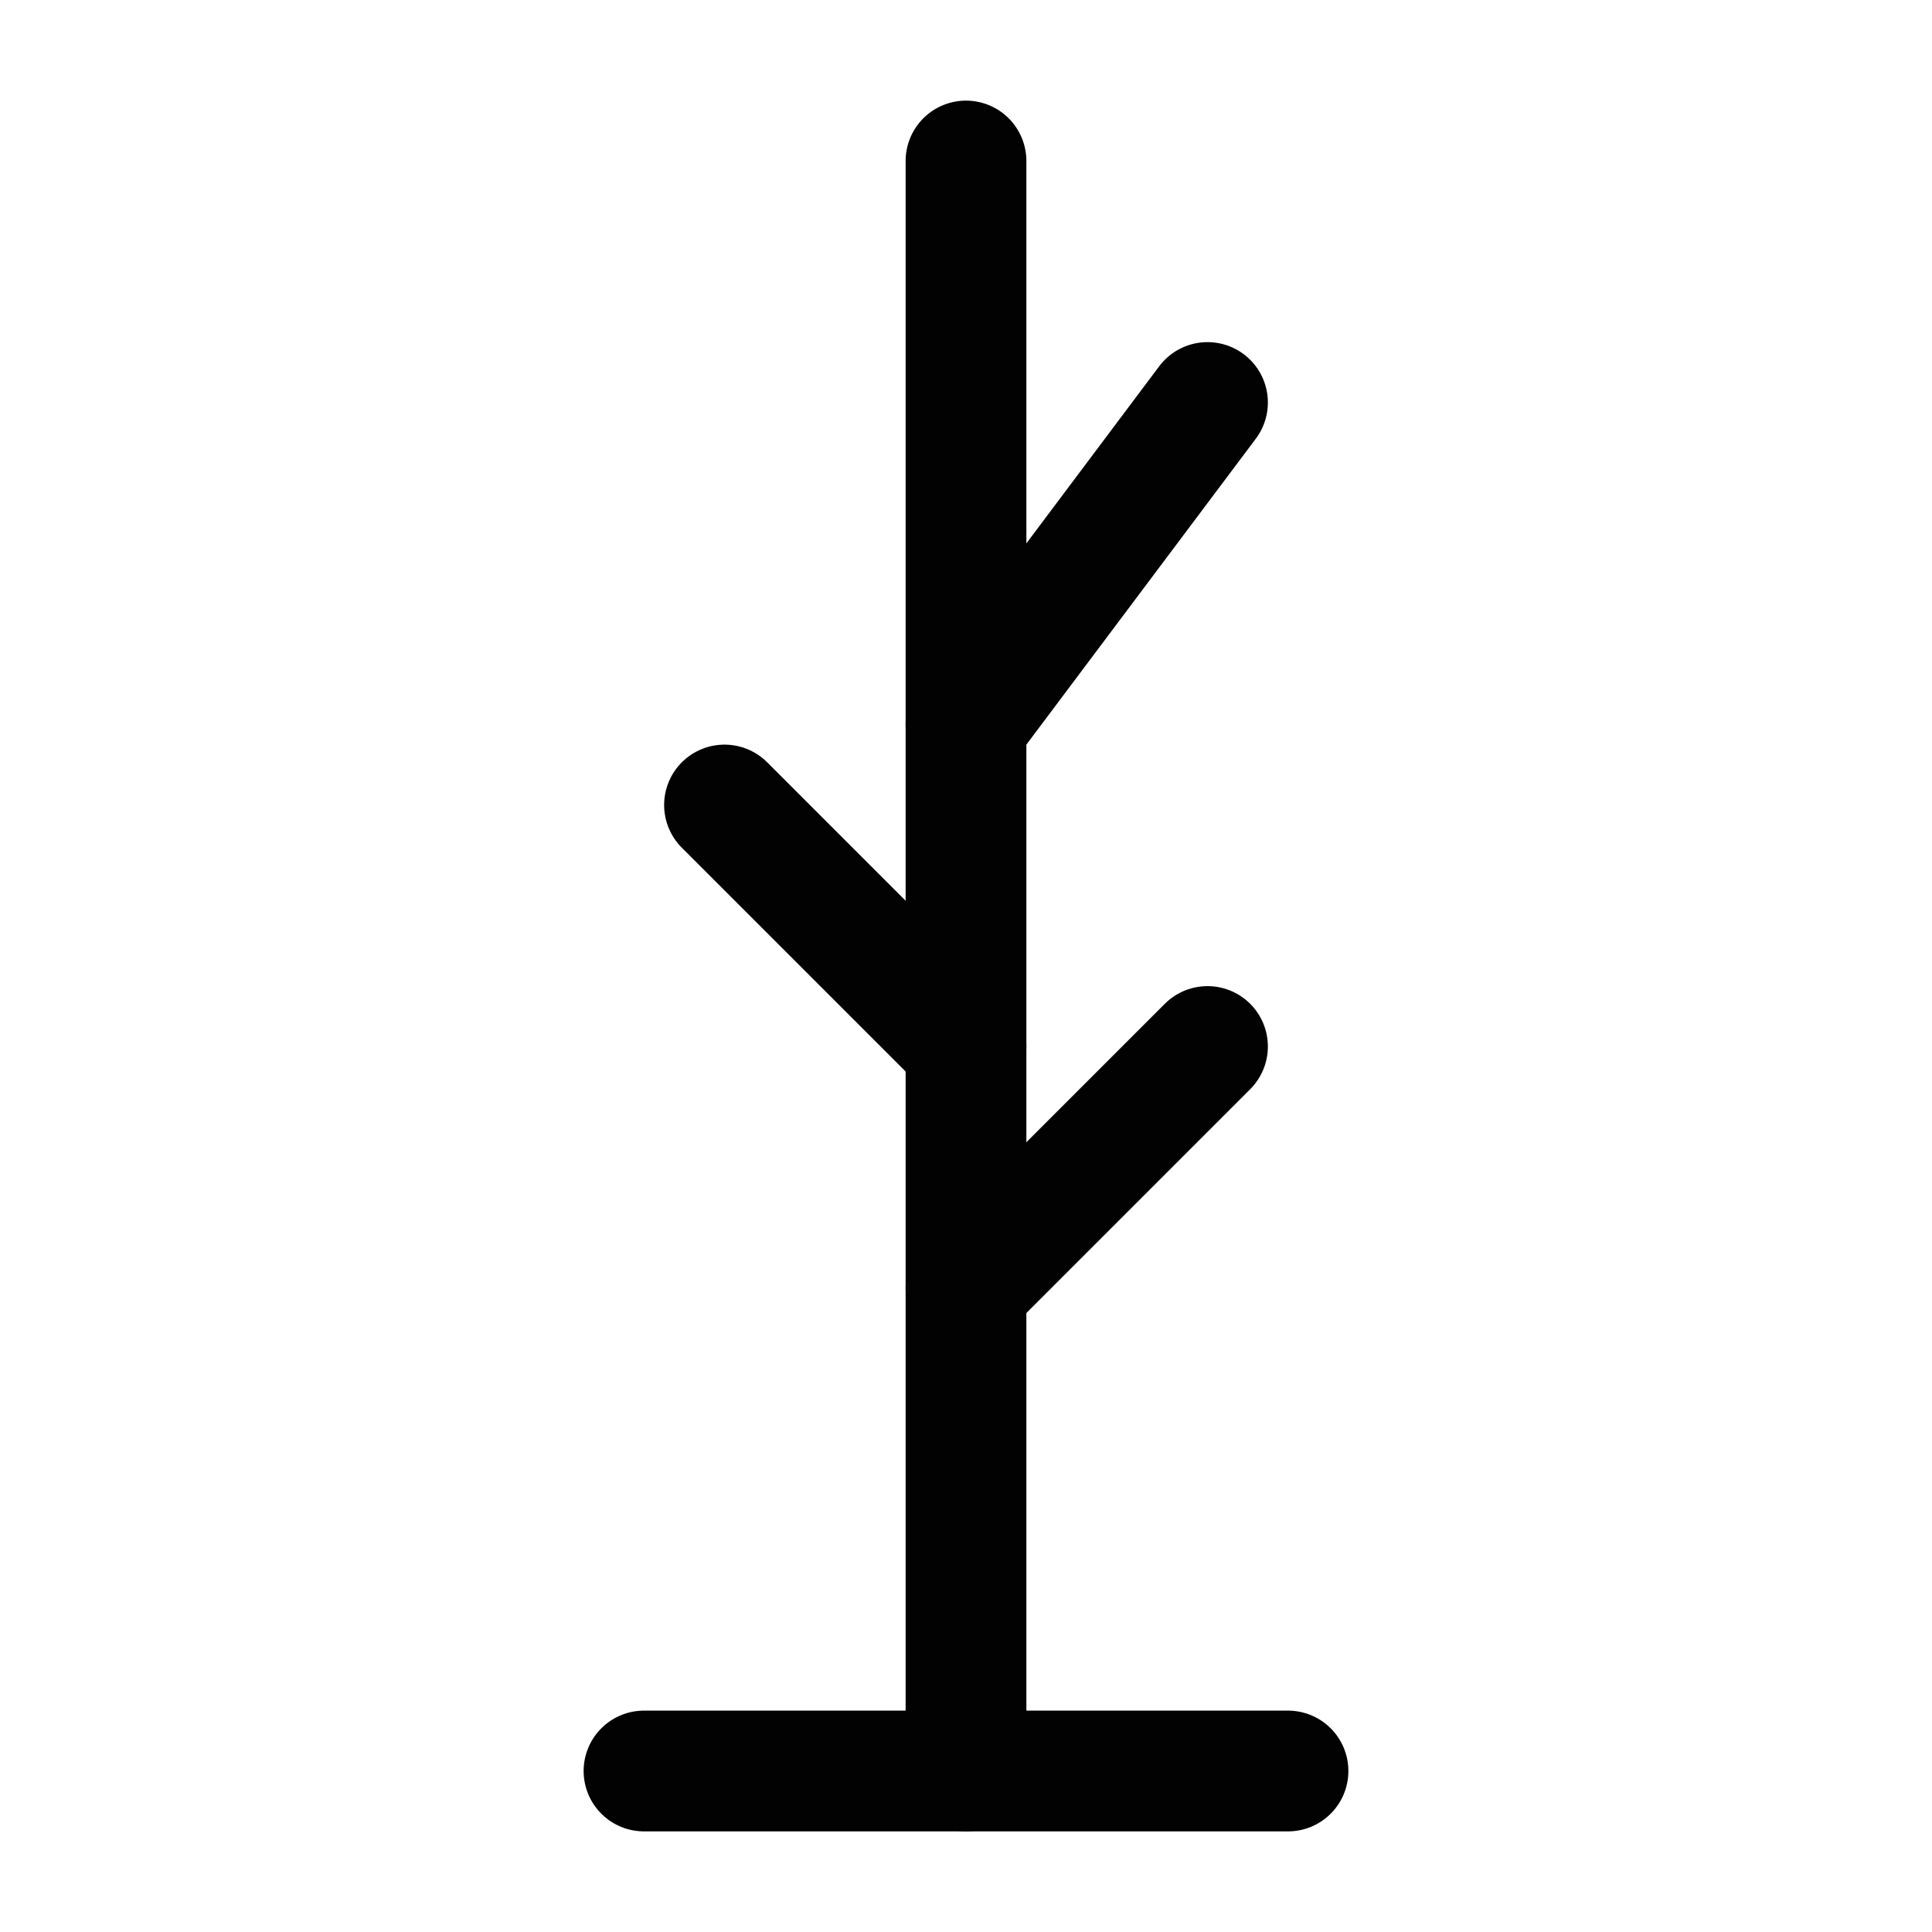 <svg width="24" height="24" viewBox="0 0 24 24" fill="none" xmlns="http://www.w3.org/2000/svg">
<path d="M12 2V22" stroke="#020203" stroke-width="1.5" stroke-linecap="round"/>
<path d="M9 10L12 13" stroke="#020203" stroke-width="1.5" stroke-linecap="round"/>
<path d="M15 13L12 16" stroke="#020203" stroke-width="1.5" stroke-linecap="round"/>
<path d="M15 5L12 9" stroke="#020203" stroke-width="1.5" stroke-linecap="round"/>
<path d="M8 22H16" stroke="#020203" stroke-width="1.5" stroke-linecap="round"/>
</svg>
